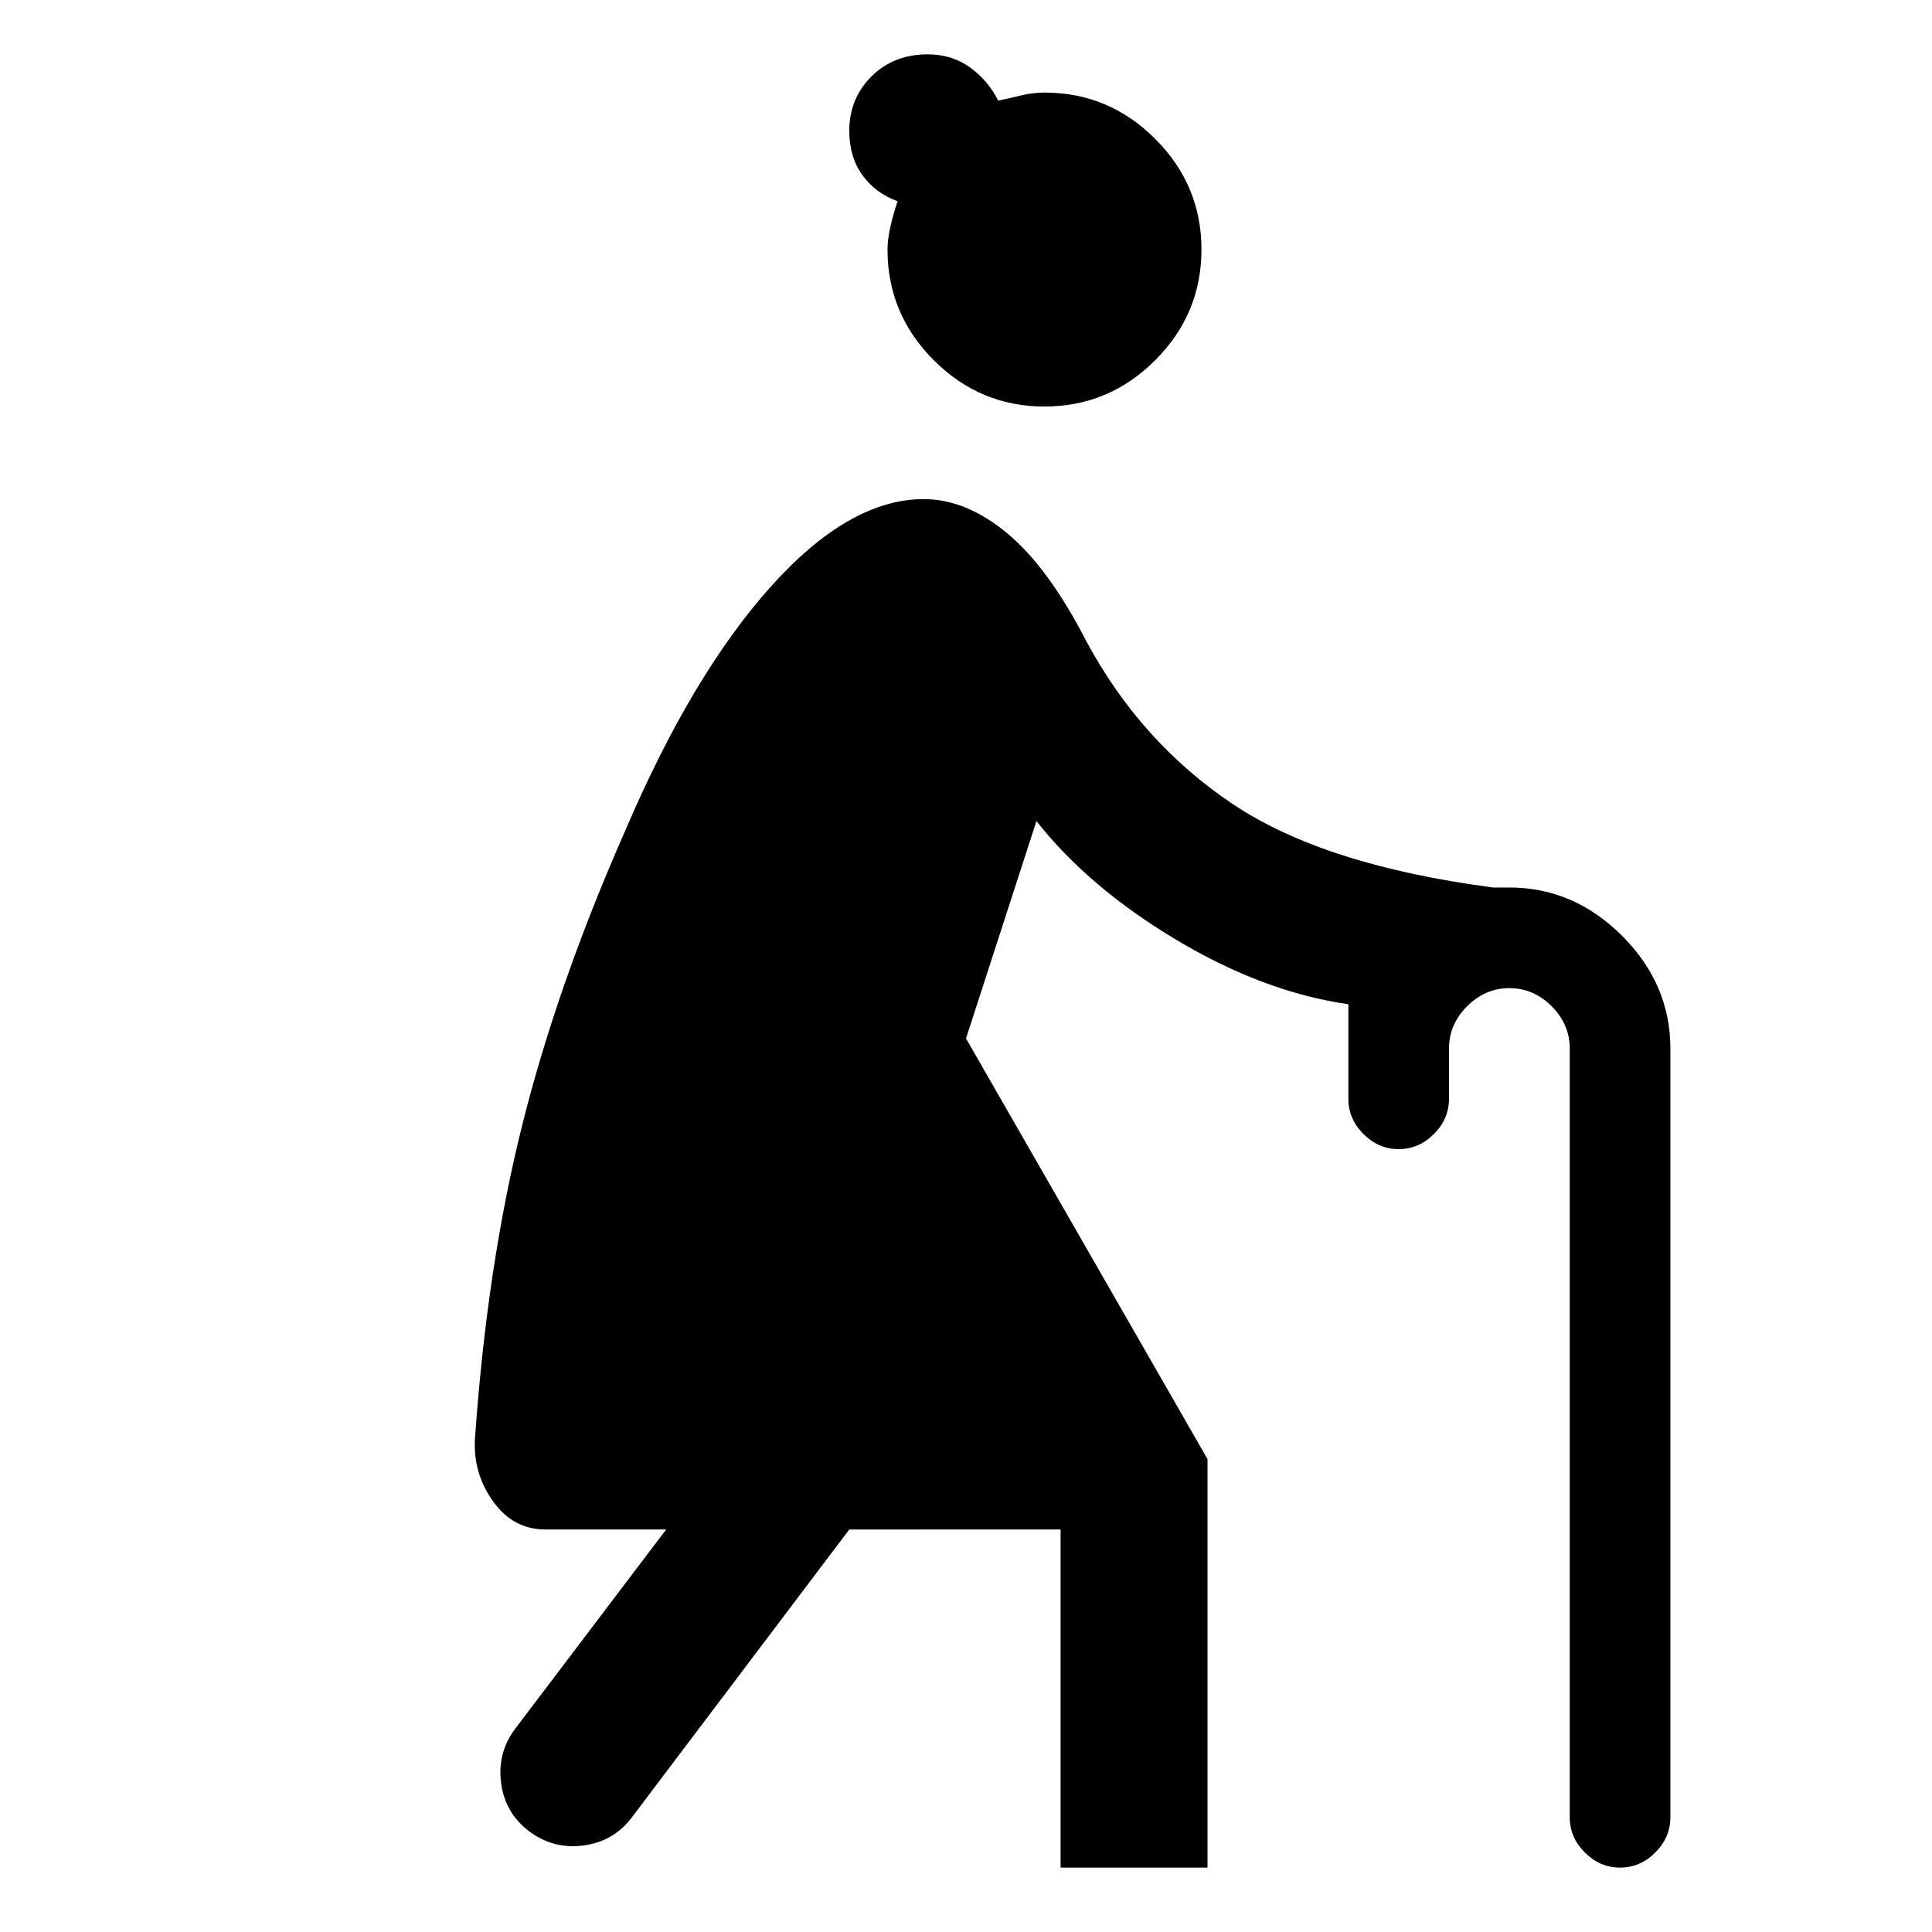 <svg xmlns="http://www.w3.org/2000/svg" height="48" viewBox="0 -960 960 960" width="48"><path d="M519-758q-32 0-55-23t-23-55q0-9 5-24-11-4-17.5-13t-6.5-22q0-16 11-27t28-11q12 0 21 6.5t14 16.5q5-1 11-2.5t12-1.5q32 0 55 23t23 55q0 32-23 55t-55 23Zm176 369q-10 0-17.5-7.5T670-414v-47q-42-6-85.5-32T515-552l-35 108 120 209v203h-73v-168H422L314-57q-9 12-24 14t-27-7q-12-9-14-24t7-27l75-99h-60q-16 0-26-14t-9-31q6-86 23.5-156T311-548q33-77 72-120.5t76-43.5q21 0 41.5 17t39.5 54q27 50 72.5 80.5T742-519h8q32 0 56 24t24 56v382q0 10-7.5 17.5T805-32q-10 0-17.5-7.5T780-57v-382q0-12-9-21t-21-9q-12 0-21 9t-9 21v25q0 10-7.5 17.5T695-389Z"/></svg>